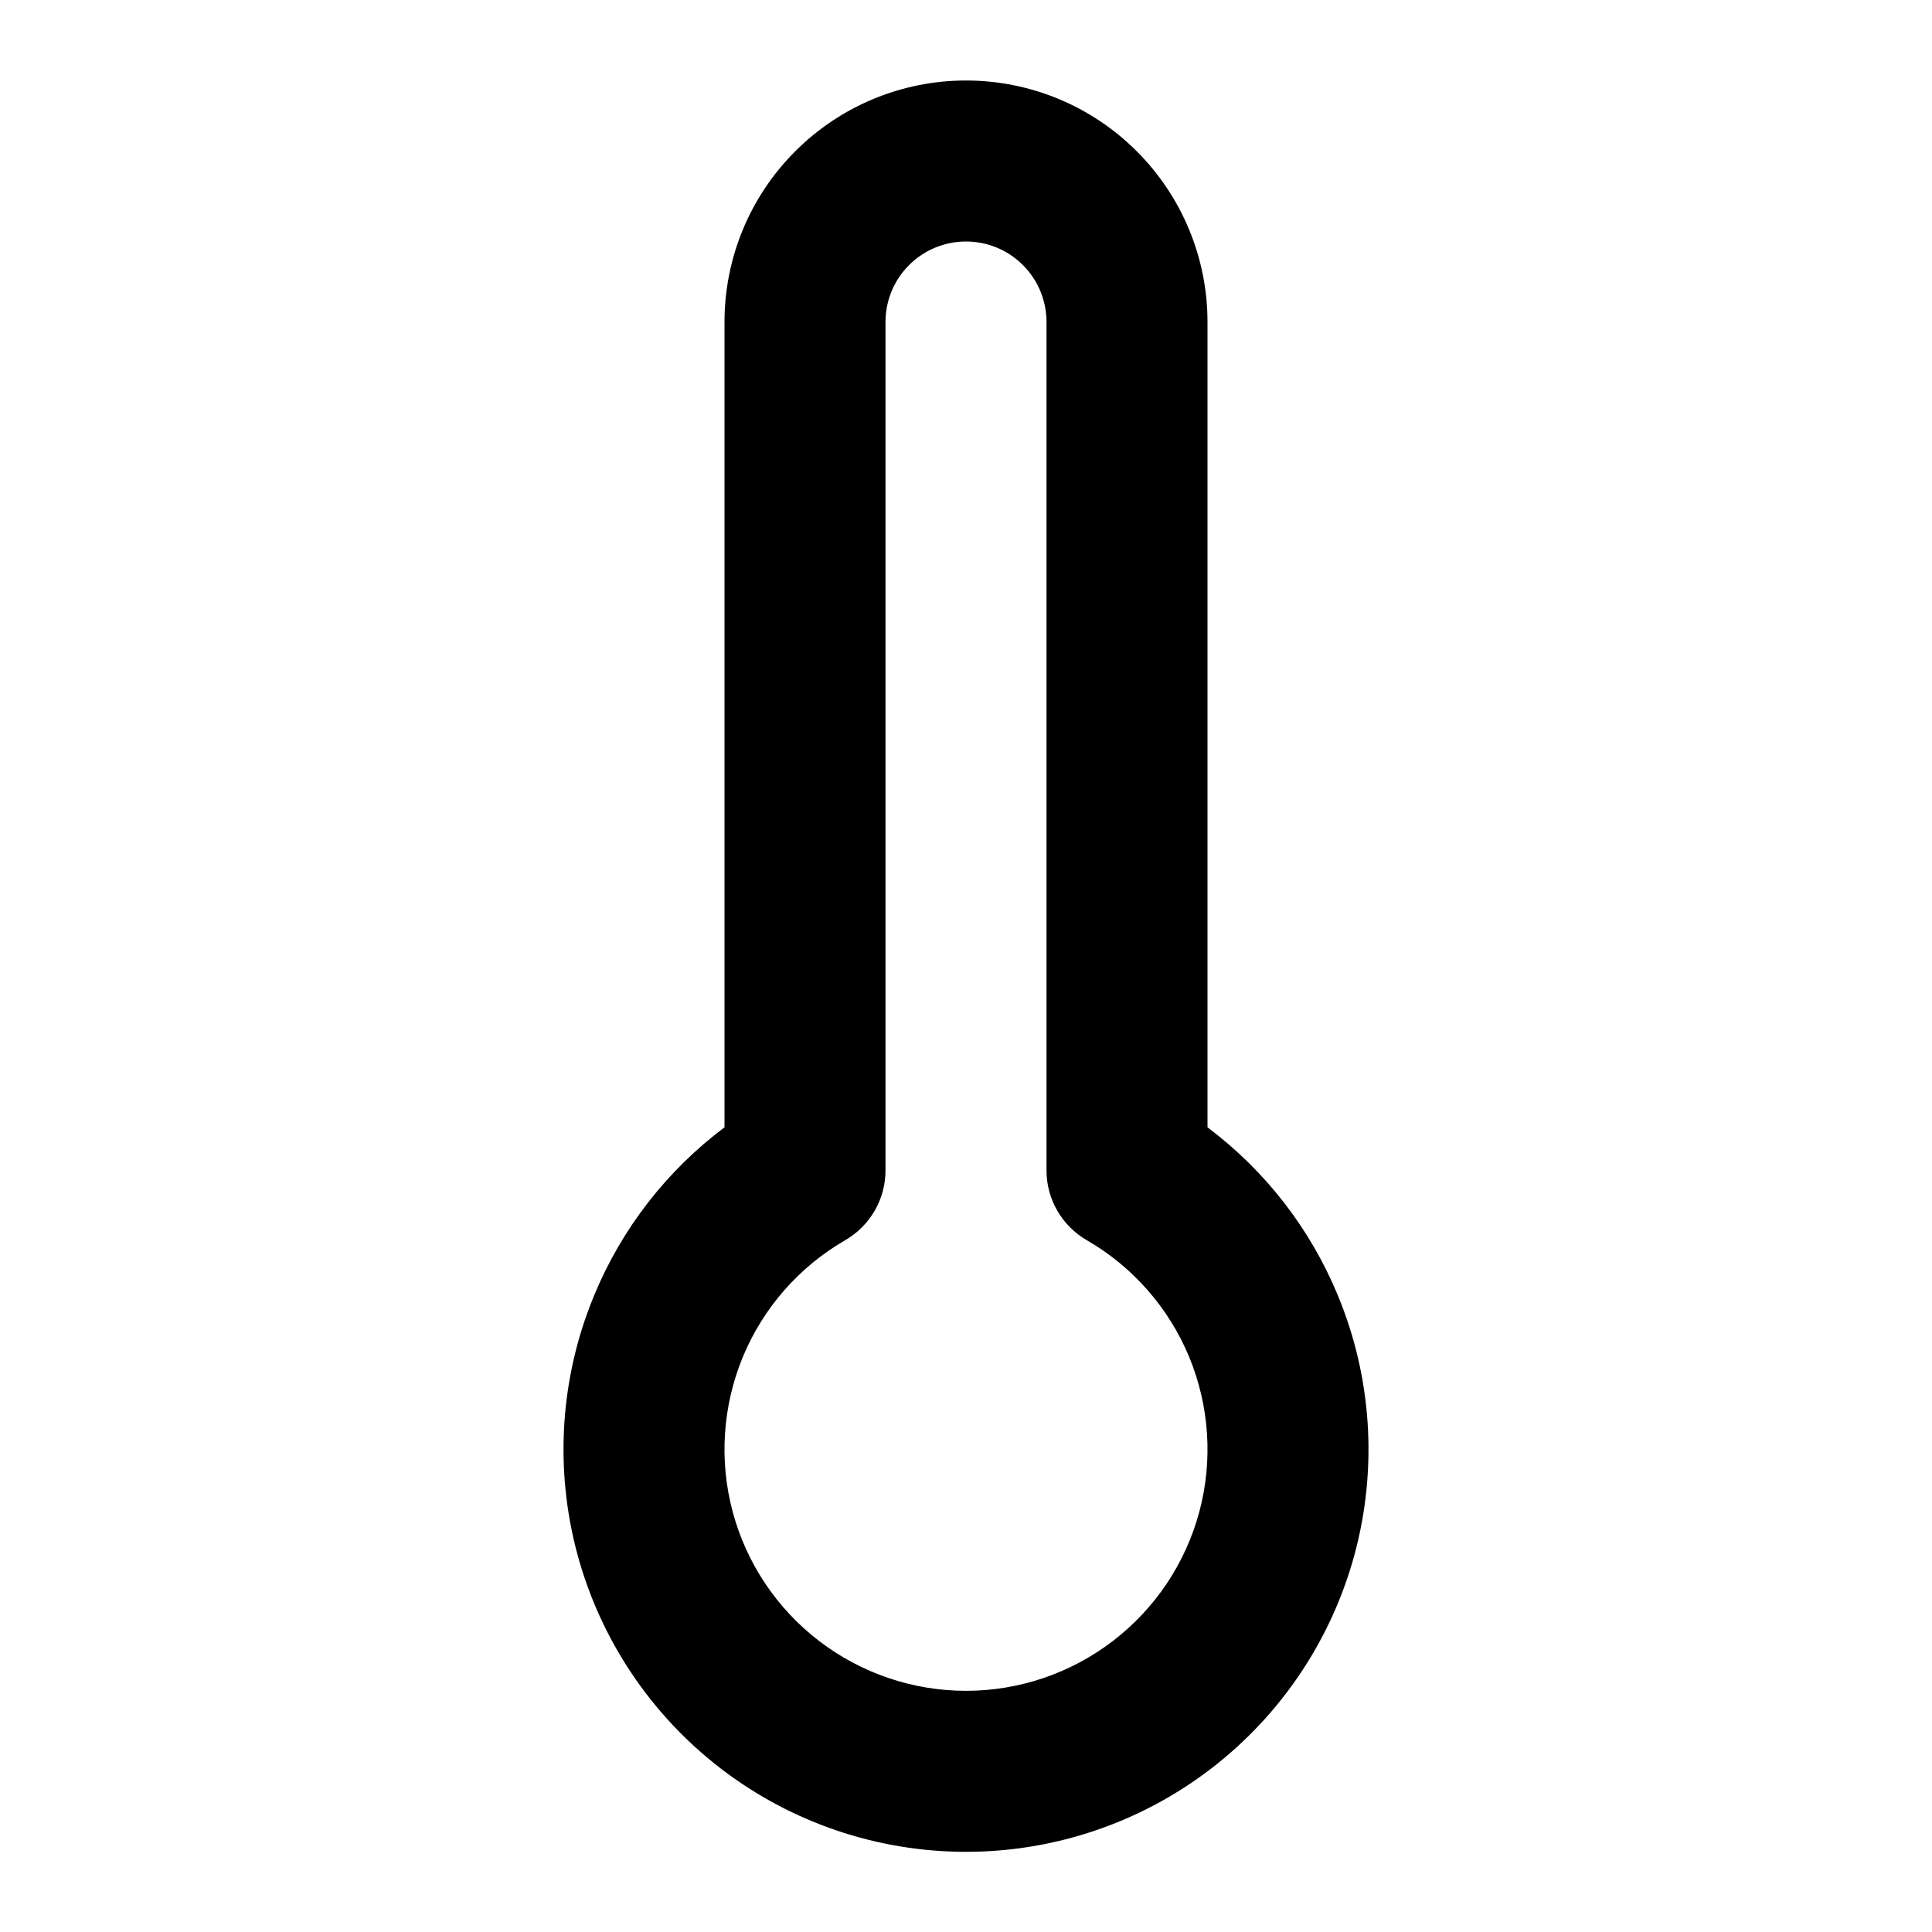 <svg width="24" height="24" viewBox="0 0 24 24" fill="none" xmlns="http://www.w3.org/2000/svg">
<path fill-rule="evenodd" clip-rule="evenodd" d="M12 3C11.735 3 11.48 3.105 11.293 3.293C11.105 3.48 11 3.735 11 4V14.54C11 14.897 10.809 15.227 10.5 15.406C9.928 15.736 9.481 16.246 9.228 16.856C8.976 17.466 8.931 18.143 9.102 18.781C9.273 19.419 9.65 19.982 10.174 20.384C10.698 20.786 11.34 21.004 12 21.004C12.66 21.004 13.302 20.786 13.826 20.384C14.35 19.982 14.727 19.419 14.898 18.781C15.069 18.143 15.024 17.466 14.772 16.856C14.519 16.246 14.072 15.736 13.5 15.406C13.191 15.227 13 14.897 13 14.54V4C13 3.735 12.895 3.48 12.707 3.293C12.52 3.105 12.265 3 12 3ZM9.879 1.879C10.441 1.316 11.204 1 12 1C12.796 1 13.559 1.316 14.121 1.879C14.684 2.441 15 3.204 15 4V14.004C15.714 14.54 16.275 15.259 16.619 16.091C17.041 17.108 17.114 18.235 16.83 19.298C16.545 20.361 15.917 21.301 15.044 21.971C14.171 22.641 13.101 23.004 12 23.004C10.899 23.004 9.829 22.641 8.956 21.971C8.083 21.301 7.455 20.361 7.17 19.298C6.886 18.235 6.959 17.108 7.381 16.091C7.725 15.259 8.286 14.54 9 14.004V4C9 3.204 9.316 2.441 9.879 1.879Z" fill="black"/>
</svg>
